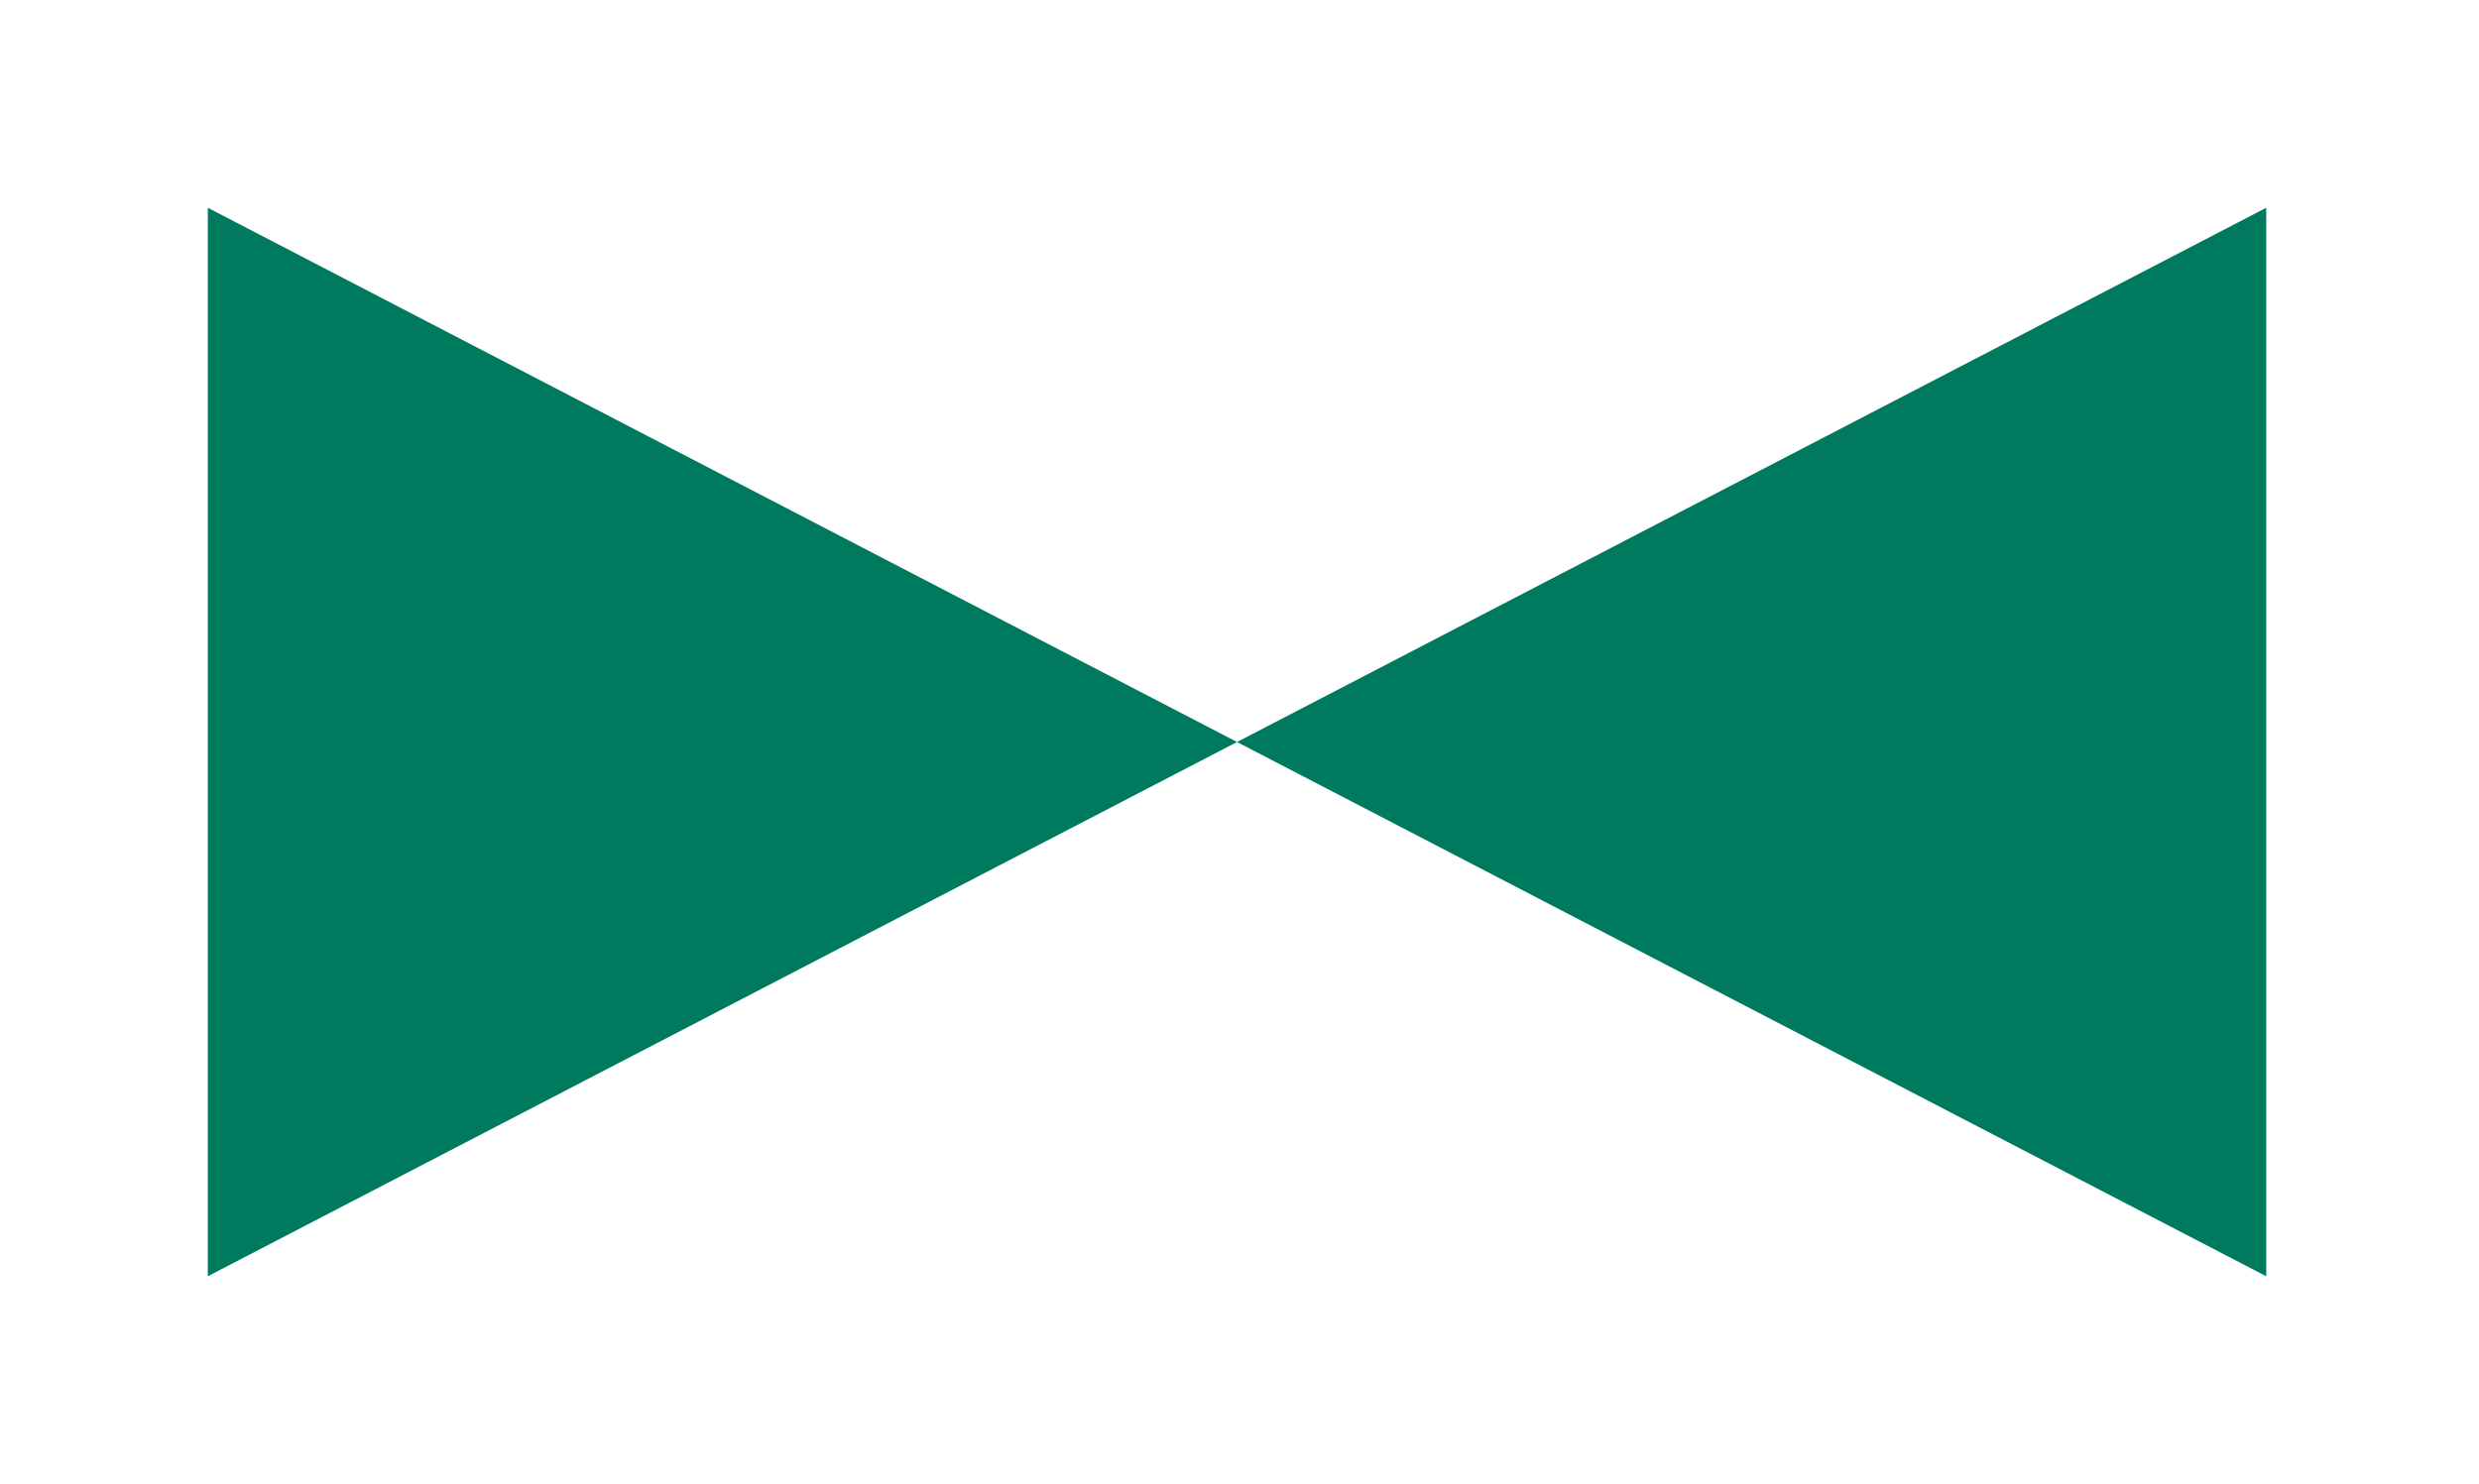 <svg xmlns="http://www.w3.org/2000/svg" viewBox="0 0 334 200"><path fill-rule="evenodd" clip-rule="evenodd" d="M166.667 100L305.333 172V28L166.667 100ZM28 172L166.667 100L28 28V172Z" fill="#007A5E" />
        </svg>